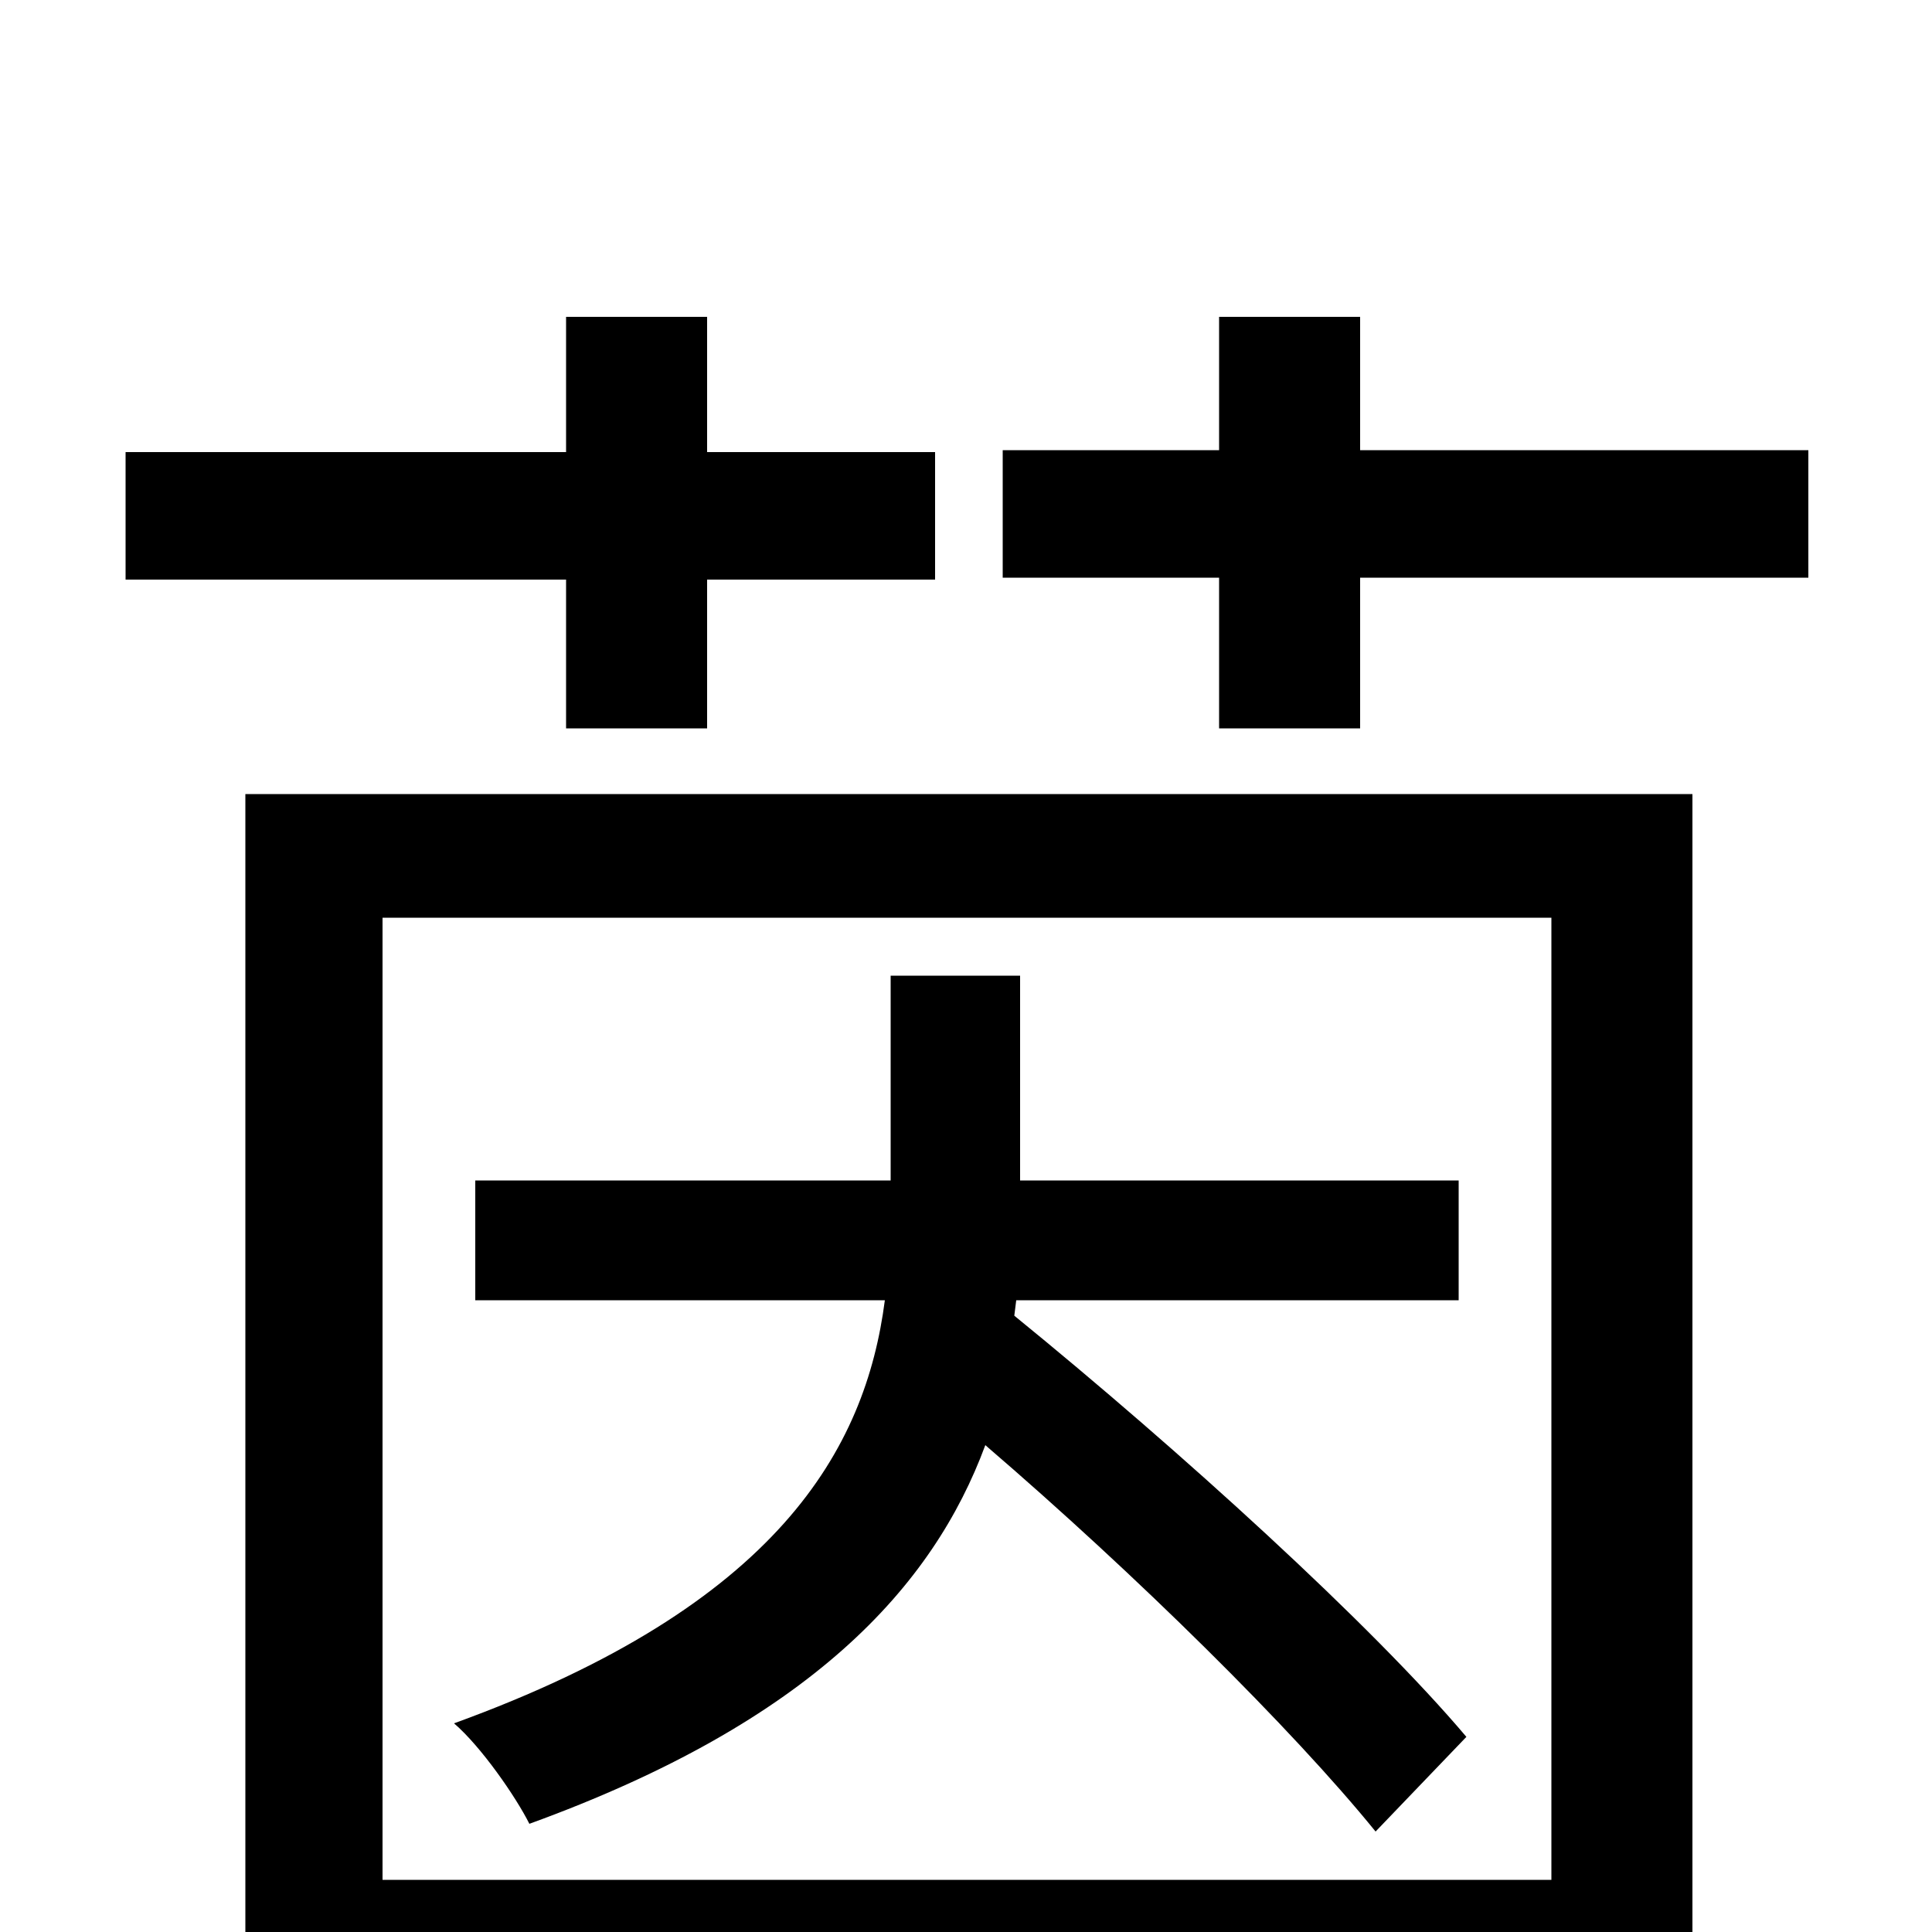 <svg xmlns="http://www.w3.org/2000/svg" viewBox="0 -1000 1000 1000">
	<path fill="#000000" d="M293 -623H366V-700H484V-766H366V-836H293V-766H65V-700H293ZM759 -101C710 -159 611 -249 525 -319L526 -327H755V-389H528V-495H461V-389H246V-327H458C448 -250 403 -169 235 -108C249 -96 267 -70 274 -56C420 -109 483 -179 510 -252C588 -185 669 -105 712 -52ZM803 -525V-27H198V-525ZM127 78H198V38H803V78H876V-589H127ZM704 -767V-836H631V-767H519V-701H631V-623H704V-701H936V-767Z"/>
</svg>